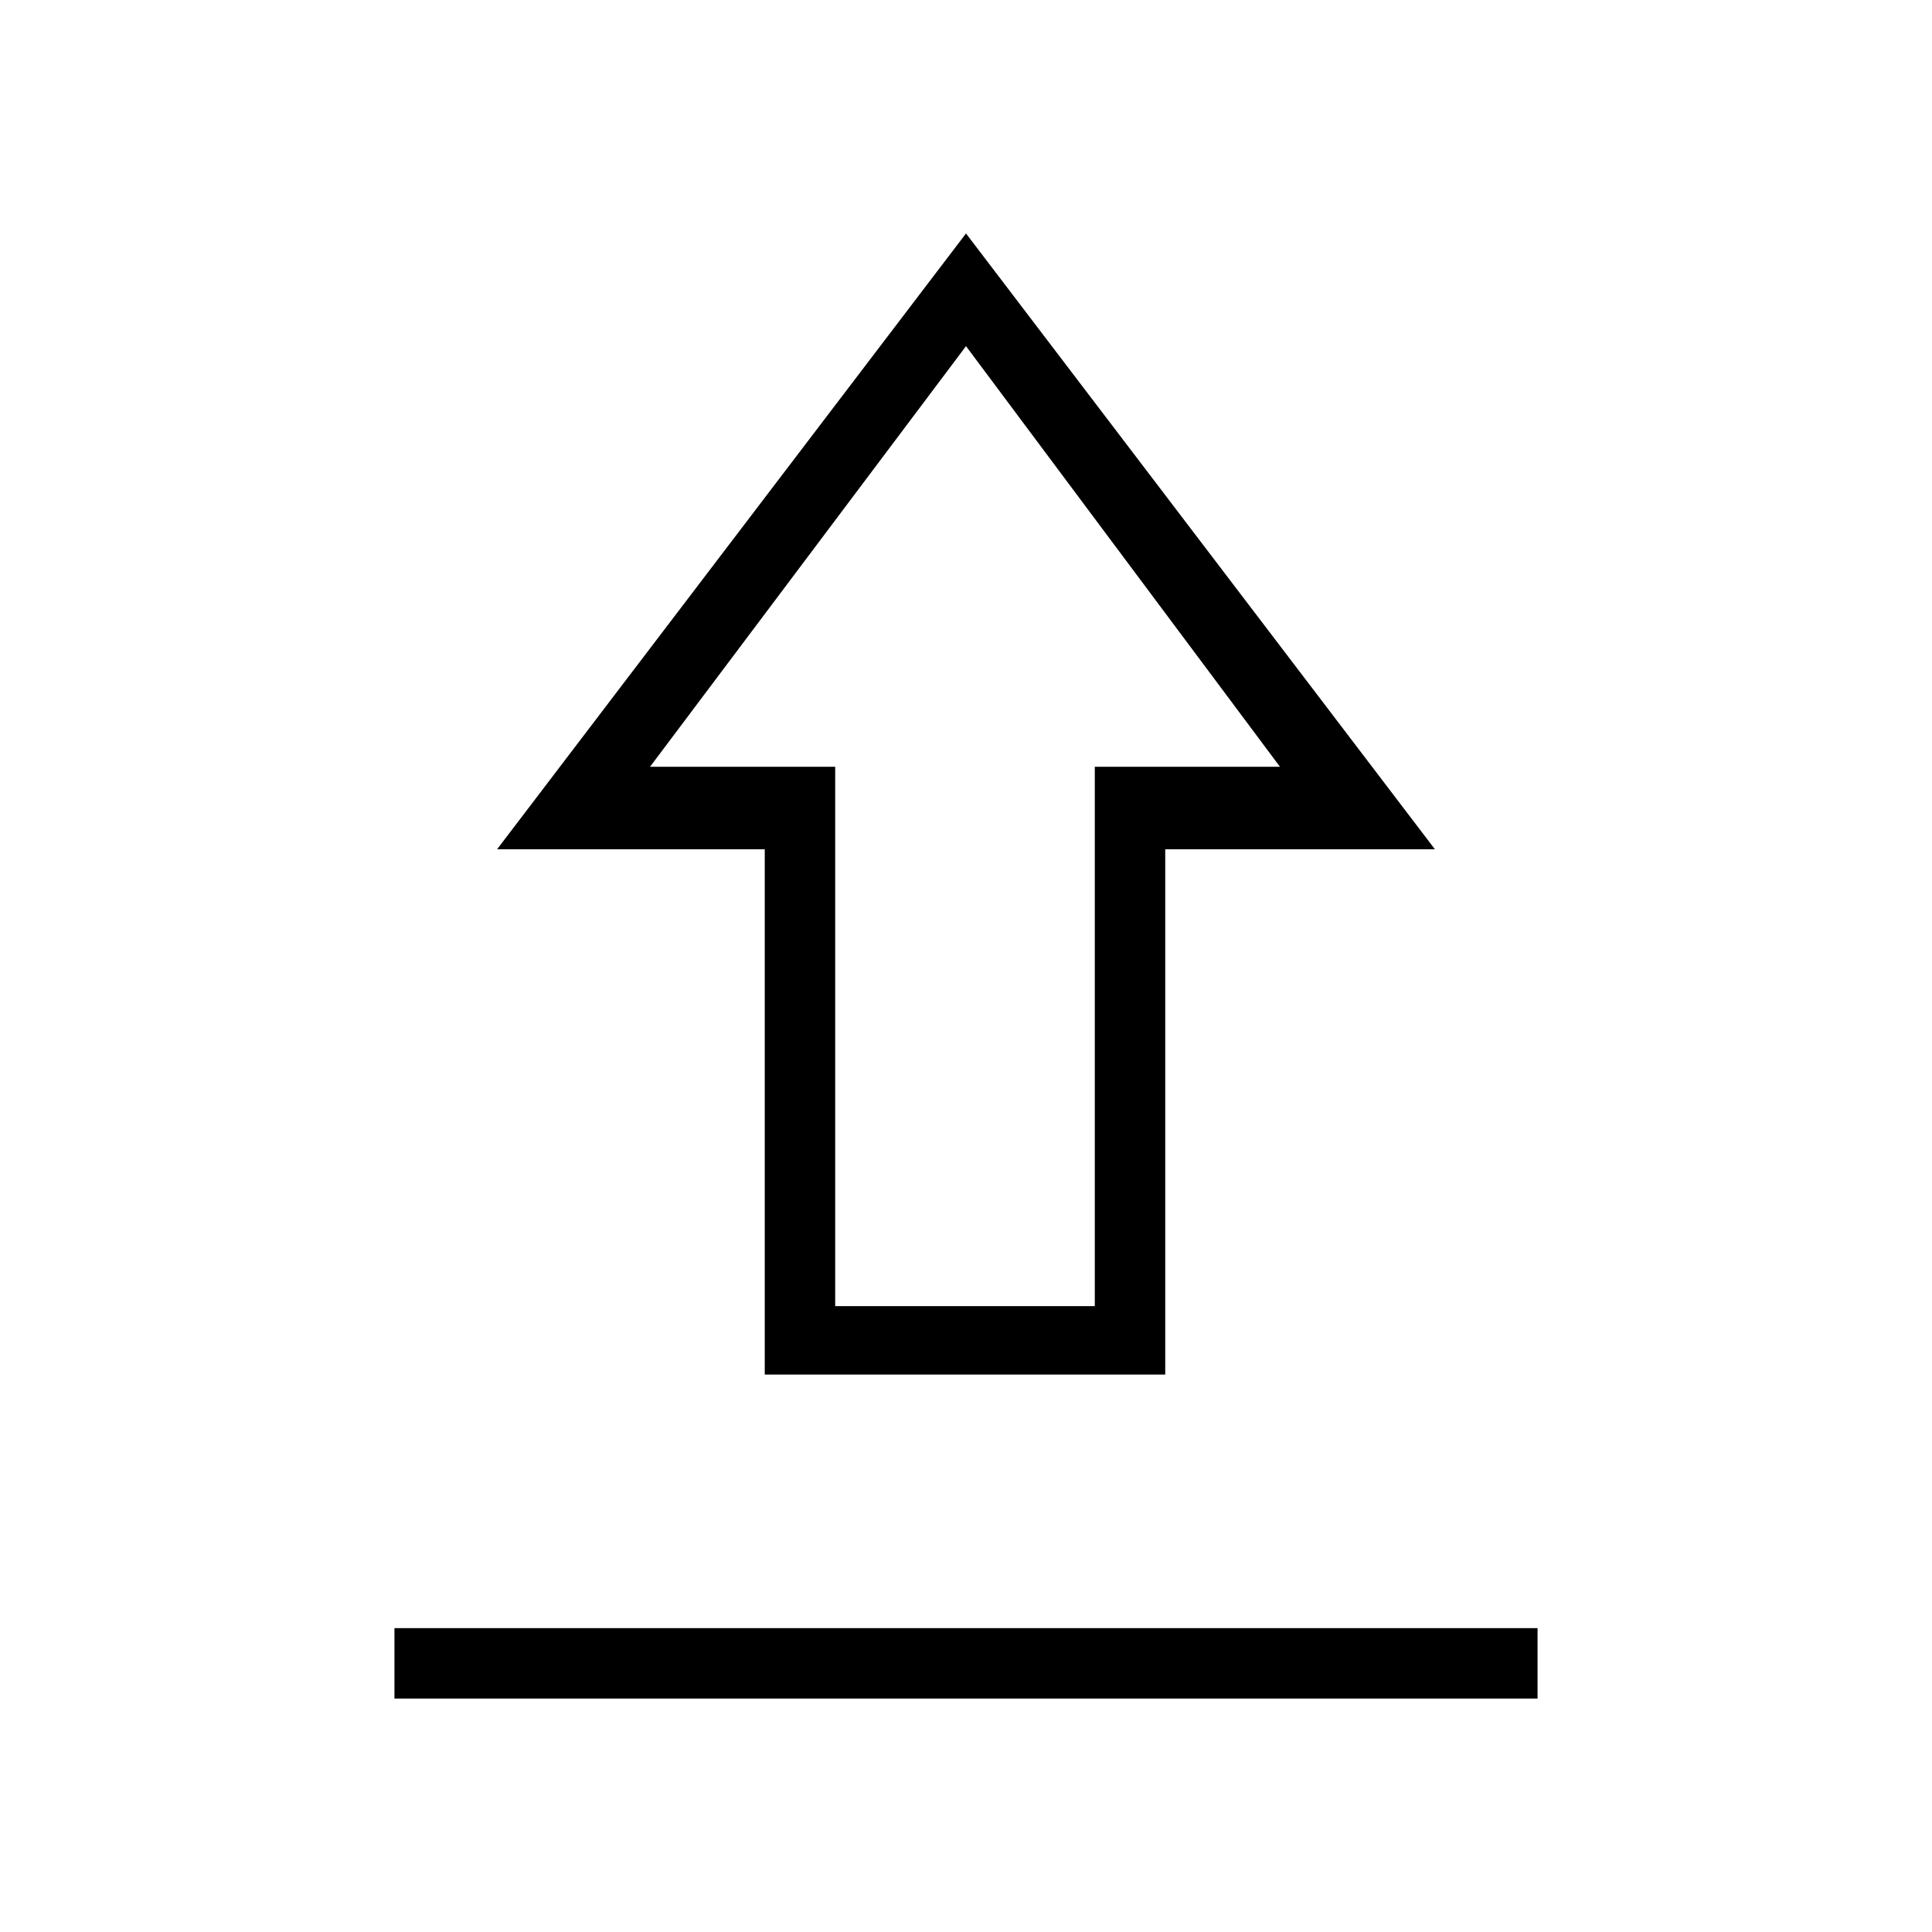 <svg xmlns="http://www.w3.org/2000/svg" height="48" viewBox="0 -960 960 960" width="48"><path d="M196-116v-35h568v35H196Zm184-161v-261H247l233-306 233 306H579v261H380Zm35-34h129v-268h92L480-788 323-579h92v268Zm65-268Z"/></svg>